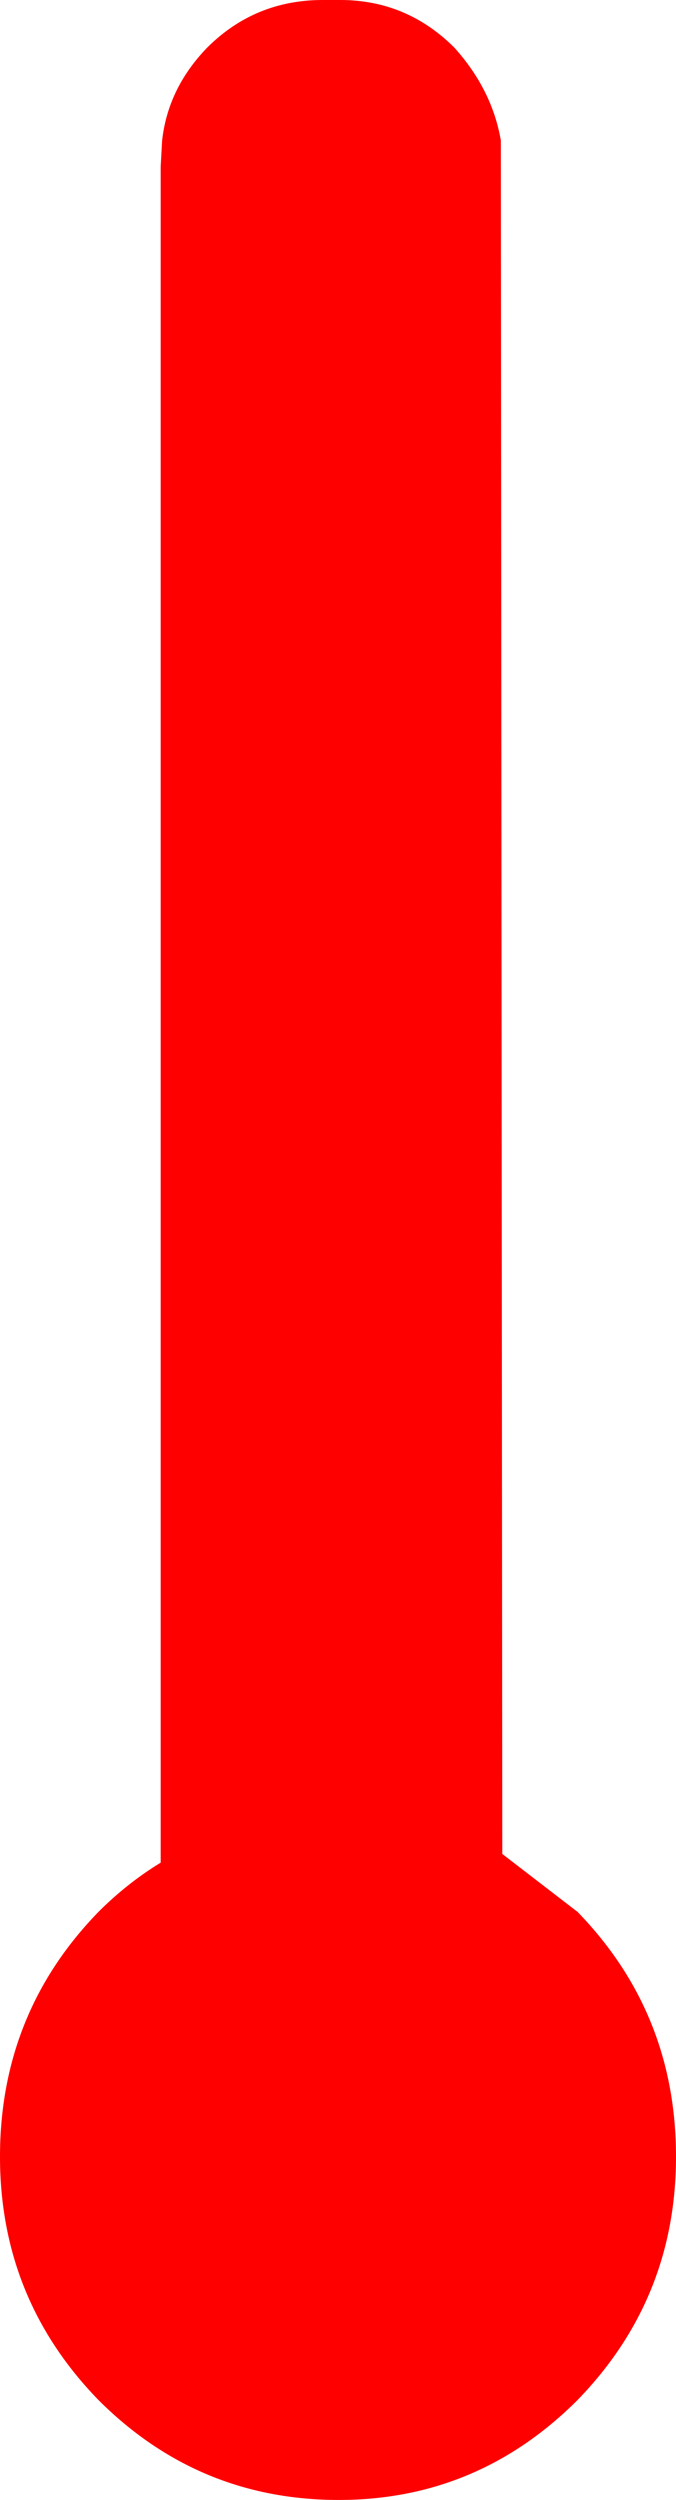 <?xml version="1.0" encoding="UTF-8" standalone="no"?>
<svg xmlns:xlink="http://www.w3.org/1999/xlink" height="258.9px" width="70.05px" xmlns="http://www.w3.org/2000/svg">
  <g transform="matrix(3.0, 0.0, 0.0, 3.0, 30.0, 25.8)">
    <path d="M-10.0 65.85 Q-10.0 70.75 -6.6 74.25 -3.15 77.7 1.7 77.7 6.5 77.7 9.95 74.25 13.35 70.75 13.35 65.85 13.35 60.9 9.95 57.4 L7.35 55.4 7.3 -3.75 Q7.0 -5.5 5.7 -6.95 4.05 -8.6 1.75 -8.6 L1.15 -8.6 Q-1.2 -8.6 -2.85 -6.95 -4.2 -5.55 -4.4 -3.75 L-4.45 -2.85 -4.45 55.7 Q-5.6 56.4 -6.6 57.4 -10.0 60.9 -10.0 65.85" fill="#ff0000" fill-rule="evenodd" stroke="none">
      <animate attributeName="fill" dur="2s" repeatCount="indefinite" values="#ff0000;#ff0001"/>
      <animate attributeName="fill-opacity" dur="2s" repeatCount="indefinite" values="1.0;1.0"/>
      <animate attributeName="d" dur="2s" repeatCount="indefinite" values="M-10.0 65.85 Q-10.0 70.75 -6.6 74.25 -3.15 77.7 1.7 77.7 6.5 77.7 9.95 74.25 13.35 70.75 13.35 65.85 13.35 60.9 9.95 57.4 L7.35 55.4 7.3 -3.75 Q7.0 -5.5 5.7 -6.95 4.05 -8.6 1.75 -8.6 L1.15 -8.6 Q-1.2 -8.6 -2.85 -6.95 -4.2 -5.55 -4.4 -3.75 L-4.45 -2.85 -4.45 55.7 Q-5.6 56.4 -6.6 57.4 -10.0 60.9 -10.0 65.85;M-10.0 65.85 Q-10.0 70.75 -6.6 74.25 -3.15 77.7 1.7 77.7 6.5 77.7 9.95 74.25 13.35 70.75 13.35 65.85 13.35 60.9 9.95 57.4 L7.35 55.4 7.3 33.75 Q7.0 32.0 5.7 30.55 4.05 28.9 1.75 28.9 L1.15 28.9 Q-1.2 28.9 -2.85 30.55 -4.15 31.95 -4.4 33.75 L-4.45 34.65 -4.45 55.7 Q-5.6 56.4 -6.6 57.4 -10.0 60.9 -10.0 65.85"/>
    </path>
    <path d="M-10.0 65.85 Q-10.0 60.9 -6.6 57.4 -5.6 56.4 -4.45 55.7 L-4.45 -2.85 -4.4 -3.75 Q-4.2 -5.55 -2.85 -6.95 -1.2 -8.6 1.15 -8.6 L1.75 -8.6 Q4.05 -8.6 5.7 -6.95 7.0 -5.5 7.3 -3.75 L7.35 55.4 9.95 57.4 Q13.35 60.9 13.35 65.85 13.35 70.75 9.95 74.25 6.5 77.7 1.7 77.7 -3.15 77.7 -6.6 74.25 -10.0 70.75 -10.0 65.85" fill="none" stroke="#000000" stroke-linecap="round" stroke-linejoin="round" stroke-opacity="0.0" stroke-width="1.0">
      <animate attributeName="stroke" dur="2s" repeatCount="indefinite" values="#000000;#000001"/>
      <animate attributeName="stroke-width" dur="2s" repeatCount="indefinite" values="0.0;0.0"/>
      <animate attributeName="fill-opacity" dur="2s" repeatCount="indefinite" values="0.0;0.0"/>
      <animate attributeName="d" dur="2s" repeatCount="indefinite" values="M-10.0 65.85 Q-10.0 60.9 -6.6 57.4 -5.6 56.4 -4.45 55.7 L-4.45 -2.85 -4.4 -3.75 Q-4.2 -5.55 -2.85 -6.95 -1.2 -8.6 1.15 -8.6 L1.75 -8.6 Q4.05 -8.6 5.7 -6.95 7.0 -5.5 7.3 -3.75 L7.35 55.4 9.95 57.4 Q13.35 60.9 13.35 65.85 13.35 70.75 9.95 74.25 6.5 77.7 1.7 77.7 -3.15 77.7 -6.6 74.25 -10.0 70.75 -10.0 65.85;M-10.0 65.85 Q-10.0 60.9 -6.6 57.4 -5.6 56.4 -4.45 55.7 L-4.45 34.65 -4.4 33.75 Q-4.15 31.95 -2.85 30.55 -1.2 28.9 1.15 28.9 L1.75 28.9 Q4.05 28.9 5.7 30.55 7.0 32.0 7.3 33.75 L7.35 55.4 9.95 57.4 Q13.35 60.9 13.35 65.85 13.35 70.75 9.95 74.25 6.5 77.7 1.7 77.7 -3.15 77.7 -6.6 74.25 -10.0 70.75 -10.0 65.85"/>
    </path>
  </g>
</svg>
